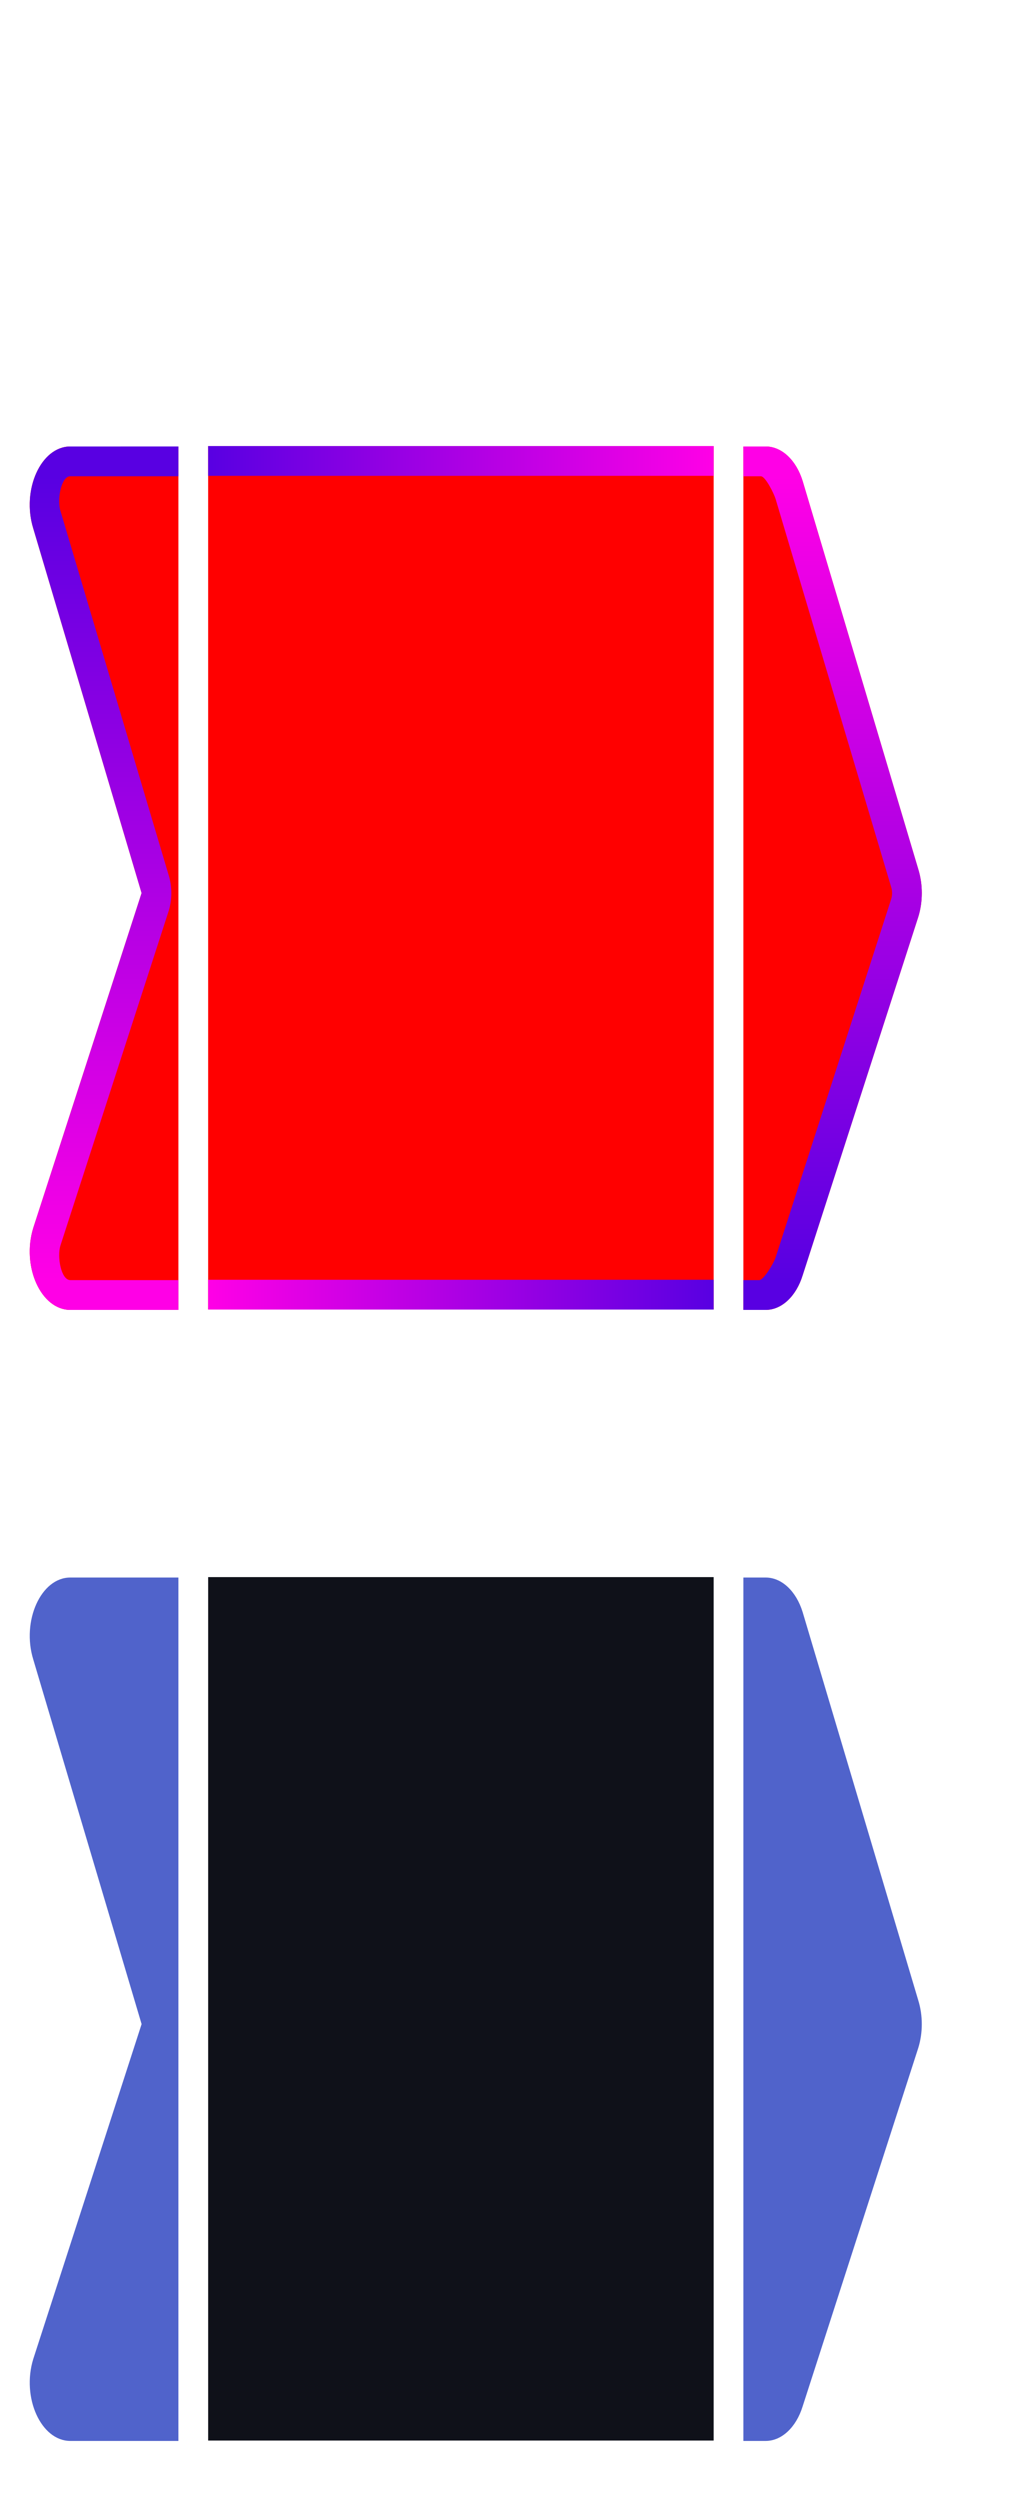 <?xml version="1.0" encoding="UTF-8" standalone="no"?>
<svg
   viewBox="0 0 34 84"
   version="1.1"
   id="svg6"
   sodipodi:docname="breadcrumb.svg"
   width="34"
   height="84"
   inkscape:version="1.4.2 (ebf0e940d0, 2025-05-08)"
   xmlns:inkscape="http://www.inkscape.org/namespaces/inkscape"
   xmlns:sodipodi="http://sodipodi.sourceforge.net/DTD/sodipodi-0.dtd"
   xmlns:xlink="http://www.w3.org/1999/xlink"
   xmlns="http://www.w3.org/2000/svg"
   xmlns:svg="http://www.w3.org/2000/svg"
   xmlns:rdf="http://www.w3.org/1999/02/22-rdf-syntax-ns#"
   xmlns:cc="http://creativecommons.org/ns#"
   xmlns:dc="http://purl.org/dc/elements/1.1/">
  <sodipodi:namedview
     pagecolor="#dcdcdc"
     bordercolor="#666666"
     borderopacity="1"
     objecttolerance="10"
     gridtolerance="10"
     guidetolerance="10"
     inkscape:pageopacity="0"
     inkscape:pageshadow="2"
     inkscape:window-width="2560"
     inkscape:window-height="1368"
     id="namedview8"
     showgrid="true"
     inkscape:zoom="16"
     inkscape:cx="2.09375"
     inkscape:cy="79.40625"
     inkscape:window-x="0"
     inkscape:window-y="0"
     inkscape:window-maximized="1"
     inkscape:current-layer="svg6"
     inkscape:showpageshadow="2"
     inkscape:pagecheckerboard="0"
     inkscape:deskcolor="#d1d1d1">
    <inkscape:grid
       type="xygrid"
       id="grid4506"
       originx="0"
       originy="0"
       spacingy="1"
       spacingx="1"
       units="px" />
  </sodipodi:namedview>
  <defs
     id="defs3051">
    <style
       type="text/css"
       id="current-color-scheme">
      .ColorScheme-Text {
        color:#eff0f1;
      }
      
      .ColorScheme-Background {
        color:#0c0c0c;
      }</style>
    <linearGradient
       id="linearGradient925">
      <stop
         id="stop920"
         style="stop-color:#5800e2;stop-opacity:1"
         offset="0" />
      <stop
         id="stop922"
         style="stop-color:#ff00e6;stop-opacity:1"
         offset="1" />
    </linearGradient>
    <linearGradient
       xlink:href="#linearGradient991"
       gradientUnits="userSpaceOnUse"
       gradientTransform="translate(364.983,-121.389)"
       y2="39.016"
       y1="39.016"
       x2="82"
       x1="26"
       id="linearGradient1016" />
    <linearGradient
       id="linearGradient991">
      <stop
         offset="0"
         style="stop-color:#a22f66;stop-opacity:1"
         id="stop987" />
      <stop
         offset="1"
         style="stop-color:#1b77a0;stop-opacity:1"
         id="stop989" />
    </linearGradient>
    <linearGradient
       xlink:href="#linearGradient925"
       gradientUnits="userSpaceOnUse"
       y2="363.36"
       y1="269.36"
       x2="407"
       x1="407"
       id="linearGradient908" />
    <linearGradient
       xlink:href="#linearGradient925"
       gradientUnits="userSpaceOnUse"
       y2="363.362"
       y1="363.362"
       x2="126.998"
       x1="32.998"
       id="linearGradient910" />
    <linearGradient
       xlink:href="#linearGradient925"
       gradientUnits="userSpaceOnUse"
       y2="363.36"
       y1="269.36"
       x2="218"
       x1="218"
       id="linearGradient914" />
    <linearGradient
       xlink:href="#linearGradient925"
       gradientUnits="userSpaceOnUse"
       y2="358.362"
       y1="358.362"
       x2="126.998"
       x1="32.998"
       id="linearGradient916" />
    <linearGradient
       xlink:href="#linearGradient925"
       gradientUnits="userSpaceOnUse"
       y2="432.36"
       y1="432.36"
       x2="363"
       x1="269"
       id="linearGradient920" />
    <linearGradient
       xlink:href="#linearGradient925"
       gradientUnits="userSpaceOnUse"
       y2="358.36"
       y1="358.36"
       x2="127"
       x1="33"
       id="linearGradient922" />
    <linearGradient
       xlink:href="#linearGradient925"
       gradientUnits="userSpaceOnUse"
       y2="227.36"
       y1="227.36"
       x2="370"
       x1="276"
       id="linearGradient932" />
    <linearGradient
       xlink:href="#linearGradient925"
       gradientUnits="userSpaceOnUse"
       y2="362.36"
       y1="362.36"
       x2="127"
       x1="33"
       id="linearGradient934" />
    <linearGradient
       xlink:href="#linearGradient925"
       gradientUnits="userSpaceOnUse"
       y2="226.36"
       y1="226.36"
       x2="370"
       x1="276"
       id="linearGradient936" />
    <linearGradient
       inkscape:collect="always"
       xlink:href="#linearGradient925"
       id="linearGradient1037"
       x1="48"
       y1="19.938"
       x2="48"
       y2="1.375"
       gradientUnits="userSpaceOnUse" />
    <linearGradient
       inkscape:collect="always"
       xlink:href="#linearGradient925"
       id="linearGradient1049"
       x1="31"
       y1="-26.969"
       x2="48"
       y2="-26.969"
       gradientUnits="userSpaceOnUse" />
    <linearGradient
       inkscape:collect="always"
       xlink:href="#linearGradient925"
       id="linearGradient1057"
       x1="48"
       y1="-7.375"
       x2="31"
       y2="-7.375"
       gradientUnits="userSpaceOnUse" />
    <linearGradient
       inkscape:collect="always"
       xlink:href="#linearGradient925"
       id="linearGradient1065"
       x1="45"
       y1="1.375"
       x2="45"
       y2="19.938"
       gradientUnits="userSpaceOnUse" />
  </defs>
  <g
     id="right"
     transform="matrix(1,0,0,1.455,-23,52)"
     style="fill:#5063cb;fill-opacity:1">
    <rect
       style="fill:none;fill-opacity:1;stroke:none;stroke-width:2;stroke-linecap:square;stroke-linejoin:round;stroke-miterlimit:4;stroke-dasharray:none;stroke-dashoffset:0;stroke-opacity:1"
       id="rect919-7"
       width="9.008"
       height="20.625"
       x="47.995"
       y="0.003" />
    <path
       id="rect861"
       style="display:inline;opacity:1;fill:#5063cb;fill-opacity:1;stroke:none;stroke-width:2;stroke-linecap:square;stroke-linejoin:round;stroke-miterlimit:4;stroke-dasharray:none;stroke-dashoffset:0;stroke-opacity:1"
       d="M 48,0.688 V 20.625 h 0.75 c 0.538,-1.55e-4 1.026,-0.314 1.244,-0.8 l 3.889,-8.278 c 0.156,-0.348 0.156,-0.745 0,-1.093 L 49.994,1.488 C 49.776,1.001 49.288,0.688 48.75,0.688 Z" />
  </g>
  <g
     id="center"
     transform="matrix(1,0,0,1.455,-24,92.727)"
     style="fill:#5063cb;fill-opacity:1">
    <rect
       style="display:inline;opacity:0.124;fill:none;fill-opacity:1;stroke:none;stroke-width:2;stroke-linecap:square;stroke-linejoin:round;stroke-miterlimit:4;stroke-dasharray:none;stroke-dashoffset:0;stroke-opacity:1"
       id="rect927-9"
       width="17"
       height="21.32"
       x="30.994"
       y="-28.005" />
    <path
       id="path835"
       d="M 31,-27.313 V -7.375 H 48 V -27.313 Z"
       style="color:#eff0f1;opacity:1;fill:#0f1119;fill-opacity:1;stroke:none;stroke-width:0.998"
       inkscape:connector-curvature="0"
       class="ColorScheme-Text" />
  </g>
  <g
     transform="matrix(1,0,0,1.455,-24,86.727)"
     id="focus-center-1">
    <rect
       style="display:inline;opacity:1;fill:none;fill-opacity:1;stroke:none;stroke-width:2;stroke-linecap:square;stroke-linejoin:round;stroke-miterlimit:4;stroke-dasharray:none;stroke-dashoffset:0;stroke-opacity:1"
       id="rect927-5"
       width="17"
       height="22"
       x="31"
       y="-28" />
  </g>
  <g
     id="left"
     transform="matrix(1,0,0,1.455,-39,52)"
     style="fill:#5063cb;fill-opacity:1">
    <rect
       style="fill:none;fill-opacity:1;stroke:none;stroke-width:2;stroke-linecap:square;stroke-linejoin:round;stroke-miterlimit:4;stroke-dasharray:none;stroke-dashoffset:0;stroke-opacity:1"
       id="rect935-7"
       width="5.95"
       height="21.309"
       x="39.062"
       y="2.4912747e-06" />
    <path
       inkscape:connector-curvature="0"
       id="path839"
       d="m 41.363,0.688 c -0.985,1.29e-4 -1.644,1.002 -1.244,1.893 L 43.762,11 40.119,18.732 c -0.4,0.89 0.259,1.892 1.244,1.893 H 45 V 0.688 Z"
       style="color:#eff0f1;display:inline;opacity:1;fill:#5063cb;fill-opacity:1;stroke:none"
       class="ColorScheme-Text"
       sodipodi:nodetypes="cccccccc" />
  </g>
  <g
     transform="matrix(1,0,0,1.455,-23,14)"
     id="focus-right">
    <rect
       style="opacity:1;fill:none;fill-opacity:1;stroke:none;stroke-width:2;stroke-linecap:square;stroke-linejoin:round;stroke-miterlimit:4;stroke-dasharray:none;stroke-dashoffset:0;stroke-opacity:1"
       id="rect919"
       width="9"
       height="22"
       x="48"
       y="0" />
    <path
       sodipodi:nodetypes="ccccccccc"
       class="ColorScheme-Text"
       inkscape:connector-curvature="0"
       style="color:#eff0f1;opacity:1;fill:#ff0000;fill-opacity:1;stroke:none"
       d="M 48,0.688 V 20.625 h 0.75 c 0.538,-1.55e-4 1.026,-0.314 1.244,-0.801 l 3.889,-8.277 c 0.156,-0.348 0.156,-0.746 0,-1.094 L 49.994,1.488 C 49.776,1.002 49.288,0.688 48.75,0.688 Z"
       id="path921" />
    <path
       sodipodi:nodetypes="ccccccccccccccccc"
       class="ColorScheme-Text"
       inkscape:connector-curvature="0"
       style="color:#eff0f1;fill:url(#linearGradient1037);fill-opacity:1;stroke:none"
       d="m 48,0.688 v 0.688 h 0.59 c 0.15,4.31e-5 0.436,0.396 0.492,0.521 l 3.889,8.967 c 0.04,0.089 0.04,0.185 0,0.273 l -3.889,8.279 c -0.056,0.125 -0.398,0.521 -0.547,0.521 H 48 v 0.688 h 0.75 c 0.538,-1.55e-4 1.026,-0.314 1.244,-0.801 l 3.889,-8.277 c 0.156,-0.348 0.156,-0.746 0,-1.094 L 49.994,1.488 C 49.776,1.002 49.288,0.688 48.75,0.688 Z"
       id="path923" />
  </g>
  <g
     transform="matrix(1,0,0,1.455,-24,54.727)"
     id="focus-center">
    <rect
       style="display:inline;opacity:1;fill:none;fill-opacity:1;stroke:none;stroke-width:2;stroke-linecap:square;stroke-linejoin:round;stroke-miterlimit:4;stroke-dasharray:none;stroke-dashoffset:0;stroke-opacity:1"
       id="rect927"
       width="17"
       height="22"
       x="31"
       y="-28" />
    <path
       class="ColorScheme-Text"
       inkscape:connector-curvature="0"
       style="color:#eff0f1;display:inline;opacity:1;fill:#ff0000;fill-opacity:1;stroke:none;stroke-width:0.998"
       d="M 31,-27.313 V -7.375 H 48 V -27.313 Z"
       id="path929" />
    <path
       style="display:inline;fill:url(#linearGradient1049);fill-opacity:1;stroke:none"
       d="M 31,-27.313 V -26.625 h 17 v -0.688 z"
       id="path1041"
       inkscape:connector-curvature="0" />
    <path
       style="display:inline;fill:url(#linearGradient1057);fill-opacity:1;stroke:none"
       d="m 31,-8.062 v 0.688 h 17 v -0.688 z"
       id="path931"
       inkscape:connector-curvature="0" />
  </g>
  <g
     transform="matrix(1,0,0,1.455,-39,14)"
     id="focus-left">
    <rect
       style="opacity:1;fill:none;fill-opacity:1;stroke:none;stroke-width:2;stroke-linecap:square;stroke-linejoin:round;stroke-miterlimit:4;stroke-dasharray:none;stroke-dashoffset:0;stroke-opacity:1"
       id="rect935"
       width="6"
       height="22"
       x="39"
       y="0" />
    <path
       sodipodi:nodetypes="cccccccc"
       class="ColorScheme-Text"
       style="color:#eff0f1;opacity:1;fill:#ff0000;fill-opacity:1;stroke:none"
       d="m 41.363,0.688 c -0.985,1.29e-4 -1.644,1.002 -1.244,1.893 L 43.762,11 40.119,18.732 c -0.4,0.89 0.259,1.892 1.244,1.893 H 45 V 0.688 Z"
       id="path937"
       inkscape:connector-curvature="0" />
    <path
       sodipodi:nodetypes="cccccccccccccccc"
       class="ColorScheme-Text"
       style="color:#eff0f1;fill:url(#linearGradient1065);fill-opacity:1;stroke:none"
       d="m 41.363,0.688 c -0.985,1.29e-4 -1.644,1.002 -1.244,1.893 L 43.762,11 40.119,18.732 c -0.4,0.89 0.259,1.892 1.244,1.893 H 45 v -0.688 h -3.637 c -0.306,-4e-5 -0.449,-0.535 -0.332,-0.795 l 3.643,-7.732 c 0.117,-0.261 0.117,-0.559 0,-0.82 L 41.031,2.17 c -0.117,-0.26 0.026,-0.795 0.332,-0.795 H 45 v -0.688 z"
       id="path939"
       inkscape:connector-curvature="0" />
  </g>
</svg>
